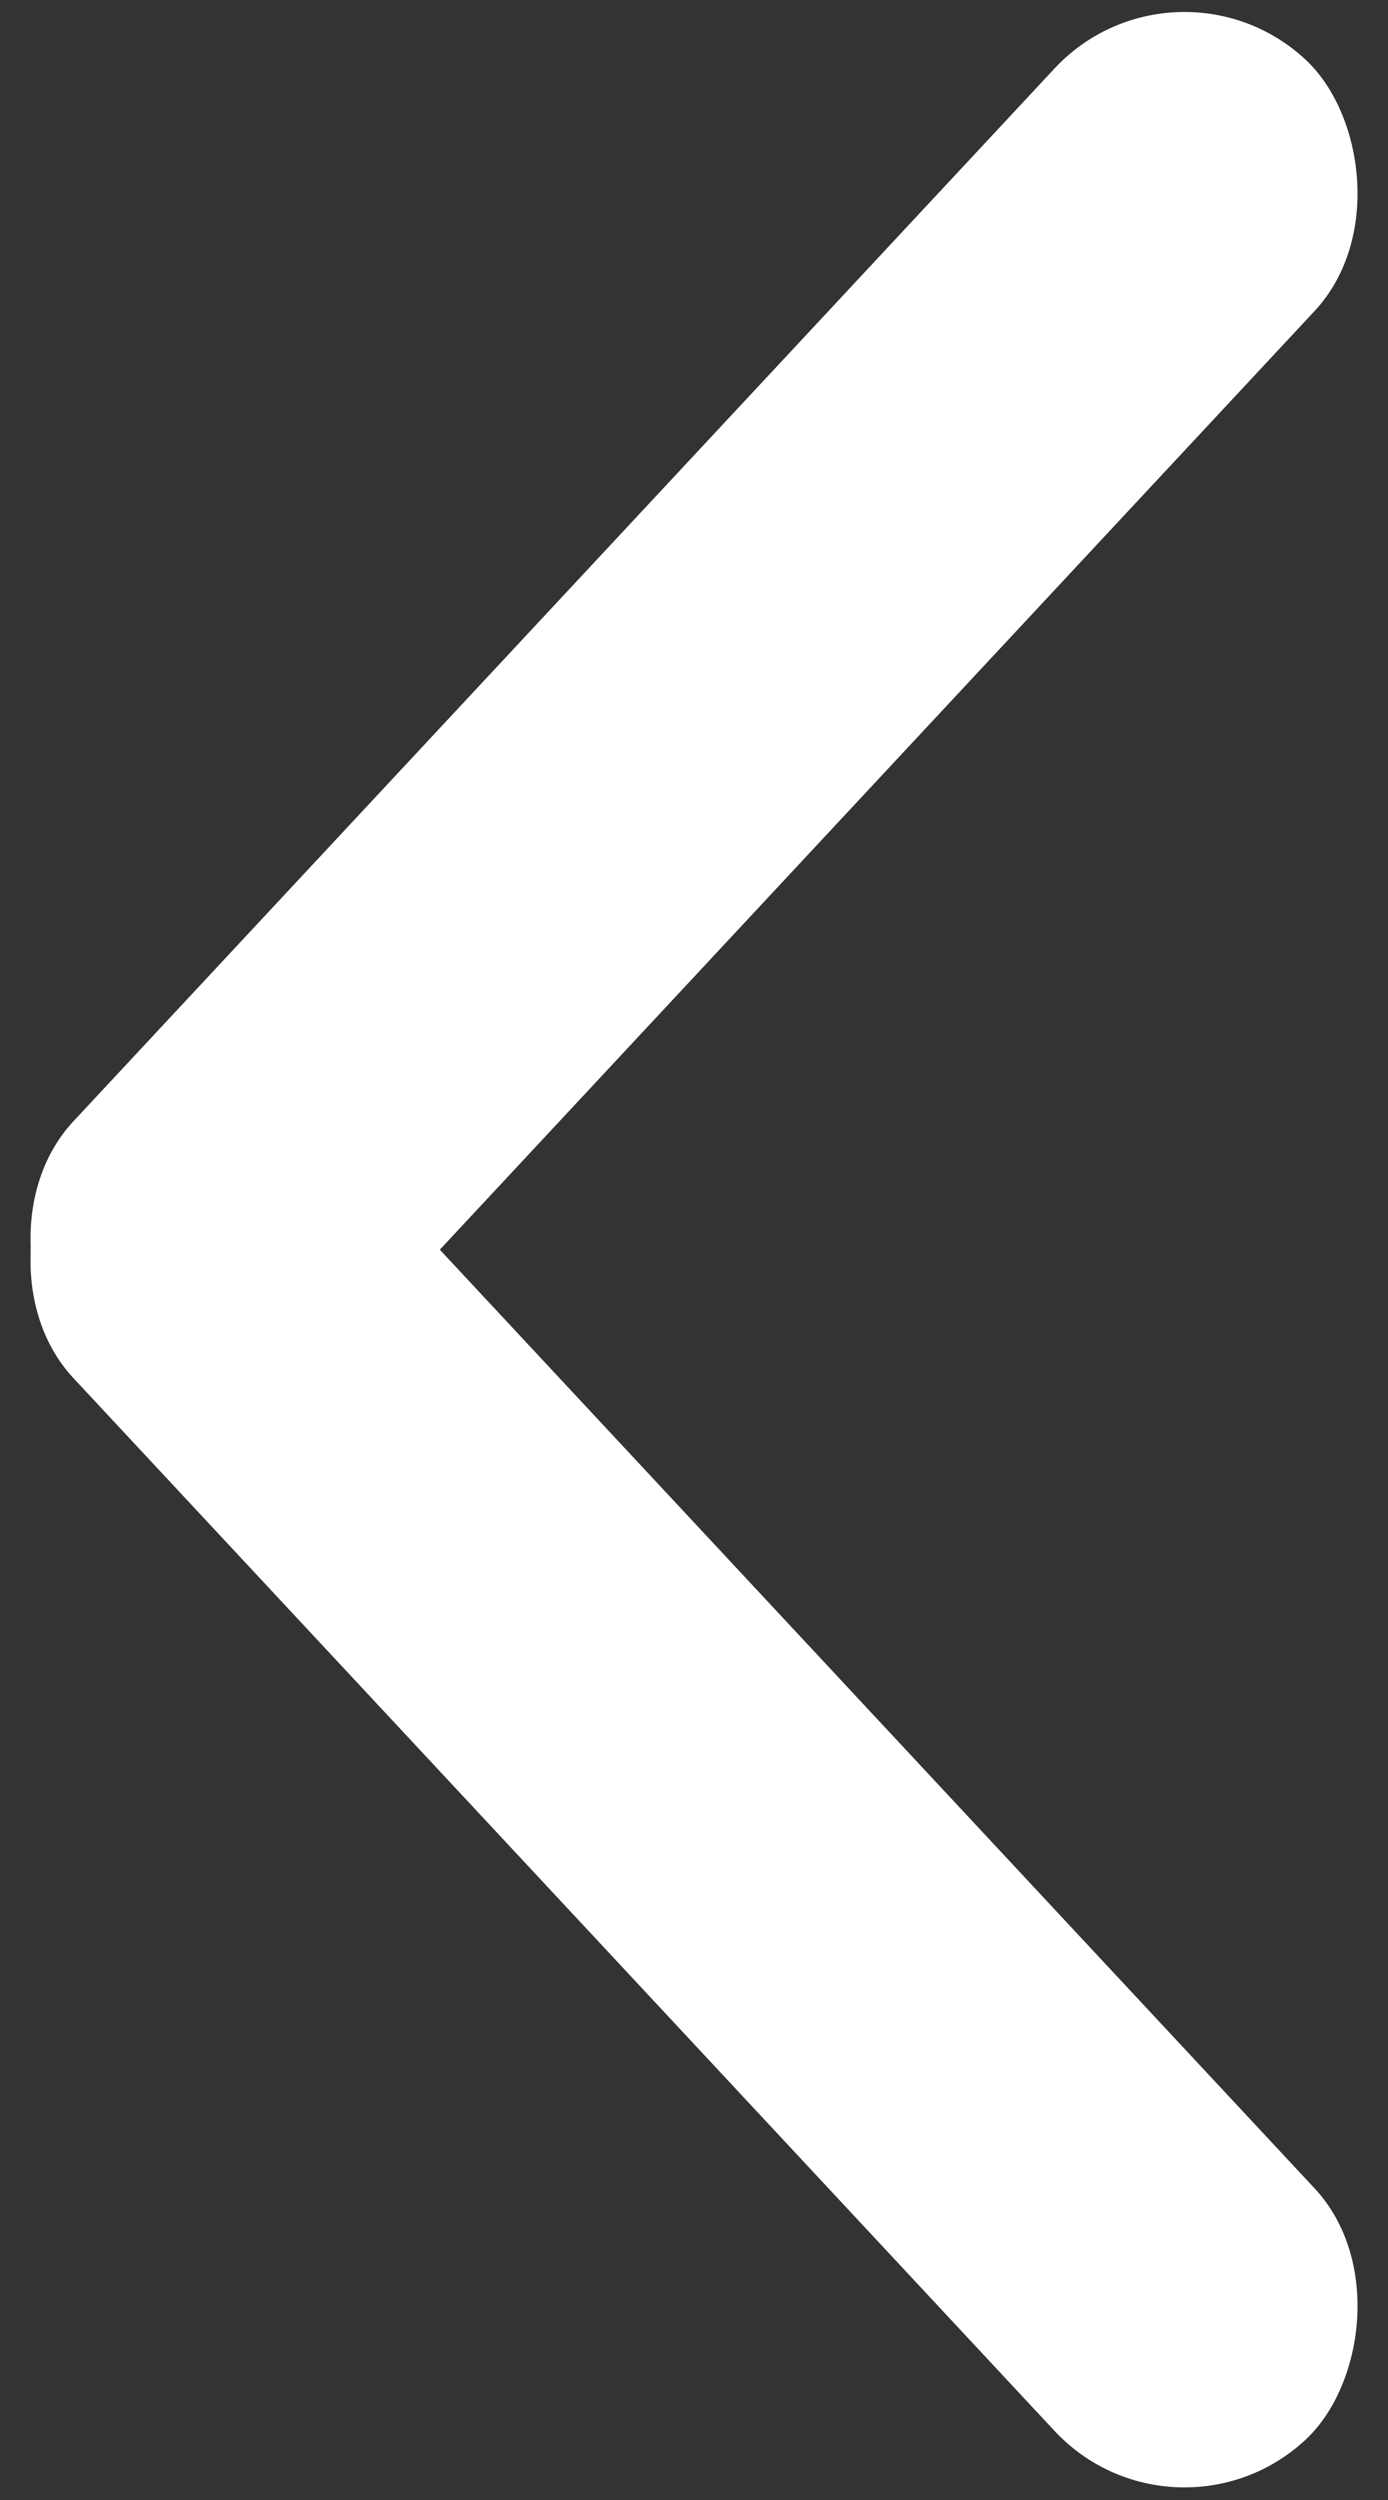 <?xml version="1.0" encoding="UTF-8" standalone="no"?>
<svg width="25px" height="45px" viewBox="0 0 25 45" version="1.1" xmlns="http://www.w3.org/2000/svg" xmlns:xlink="http://www.w3.org/1999/xlink">
    <rect x="0" y="0" width="25" height="45" fill="#333333" stroke="none"/>
    <!-- Generator: sketchtool 3.8.3 (29802) - http://www.bohemiancoding.com/sketch -->
    <title>8713E764-1CFA-4B70-AAAF-E0D207B75305</title>
    <desc>Created with sketchtool.</desc>
    <defs></defs>
    <g id="Symbols" stroke="none" stroke-width="1" fill="none" fill-rule="evenodd">
        <g id="C05-Events" transform="translate(-105, -212)" fill="#FFFFFF">
            <g id="Arrow-Copy" transform="translate(117.5, 234.5) scale(-1, 1) translate(-117.5, -234.5) translate(104, 210)">
                <rect id="Rectangle-794-Copy" transform="translate(13.5, 14.89) rotate(47) translate(-13.5, -14.89) " x="-2.654" y="11.689" width="32.308" height="6.403" rx="3.201"></rect>
                <rect id="Rectangle-794-Copy-2" transform="translate(13.5, 34.099) scale(1, -1) rotate(47) translate(-13.5, -34.099) " x="-2.654" y="30.898" width="32.308" height="6.403" rx="3.201"></rect>
            </g>
        </g>
    </g>
</svg>